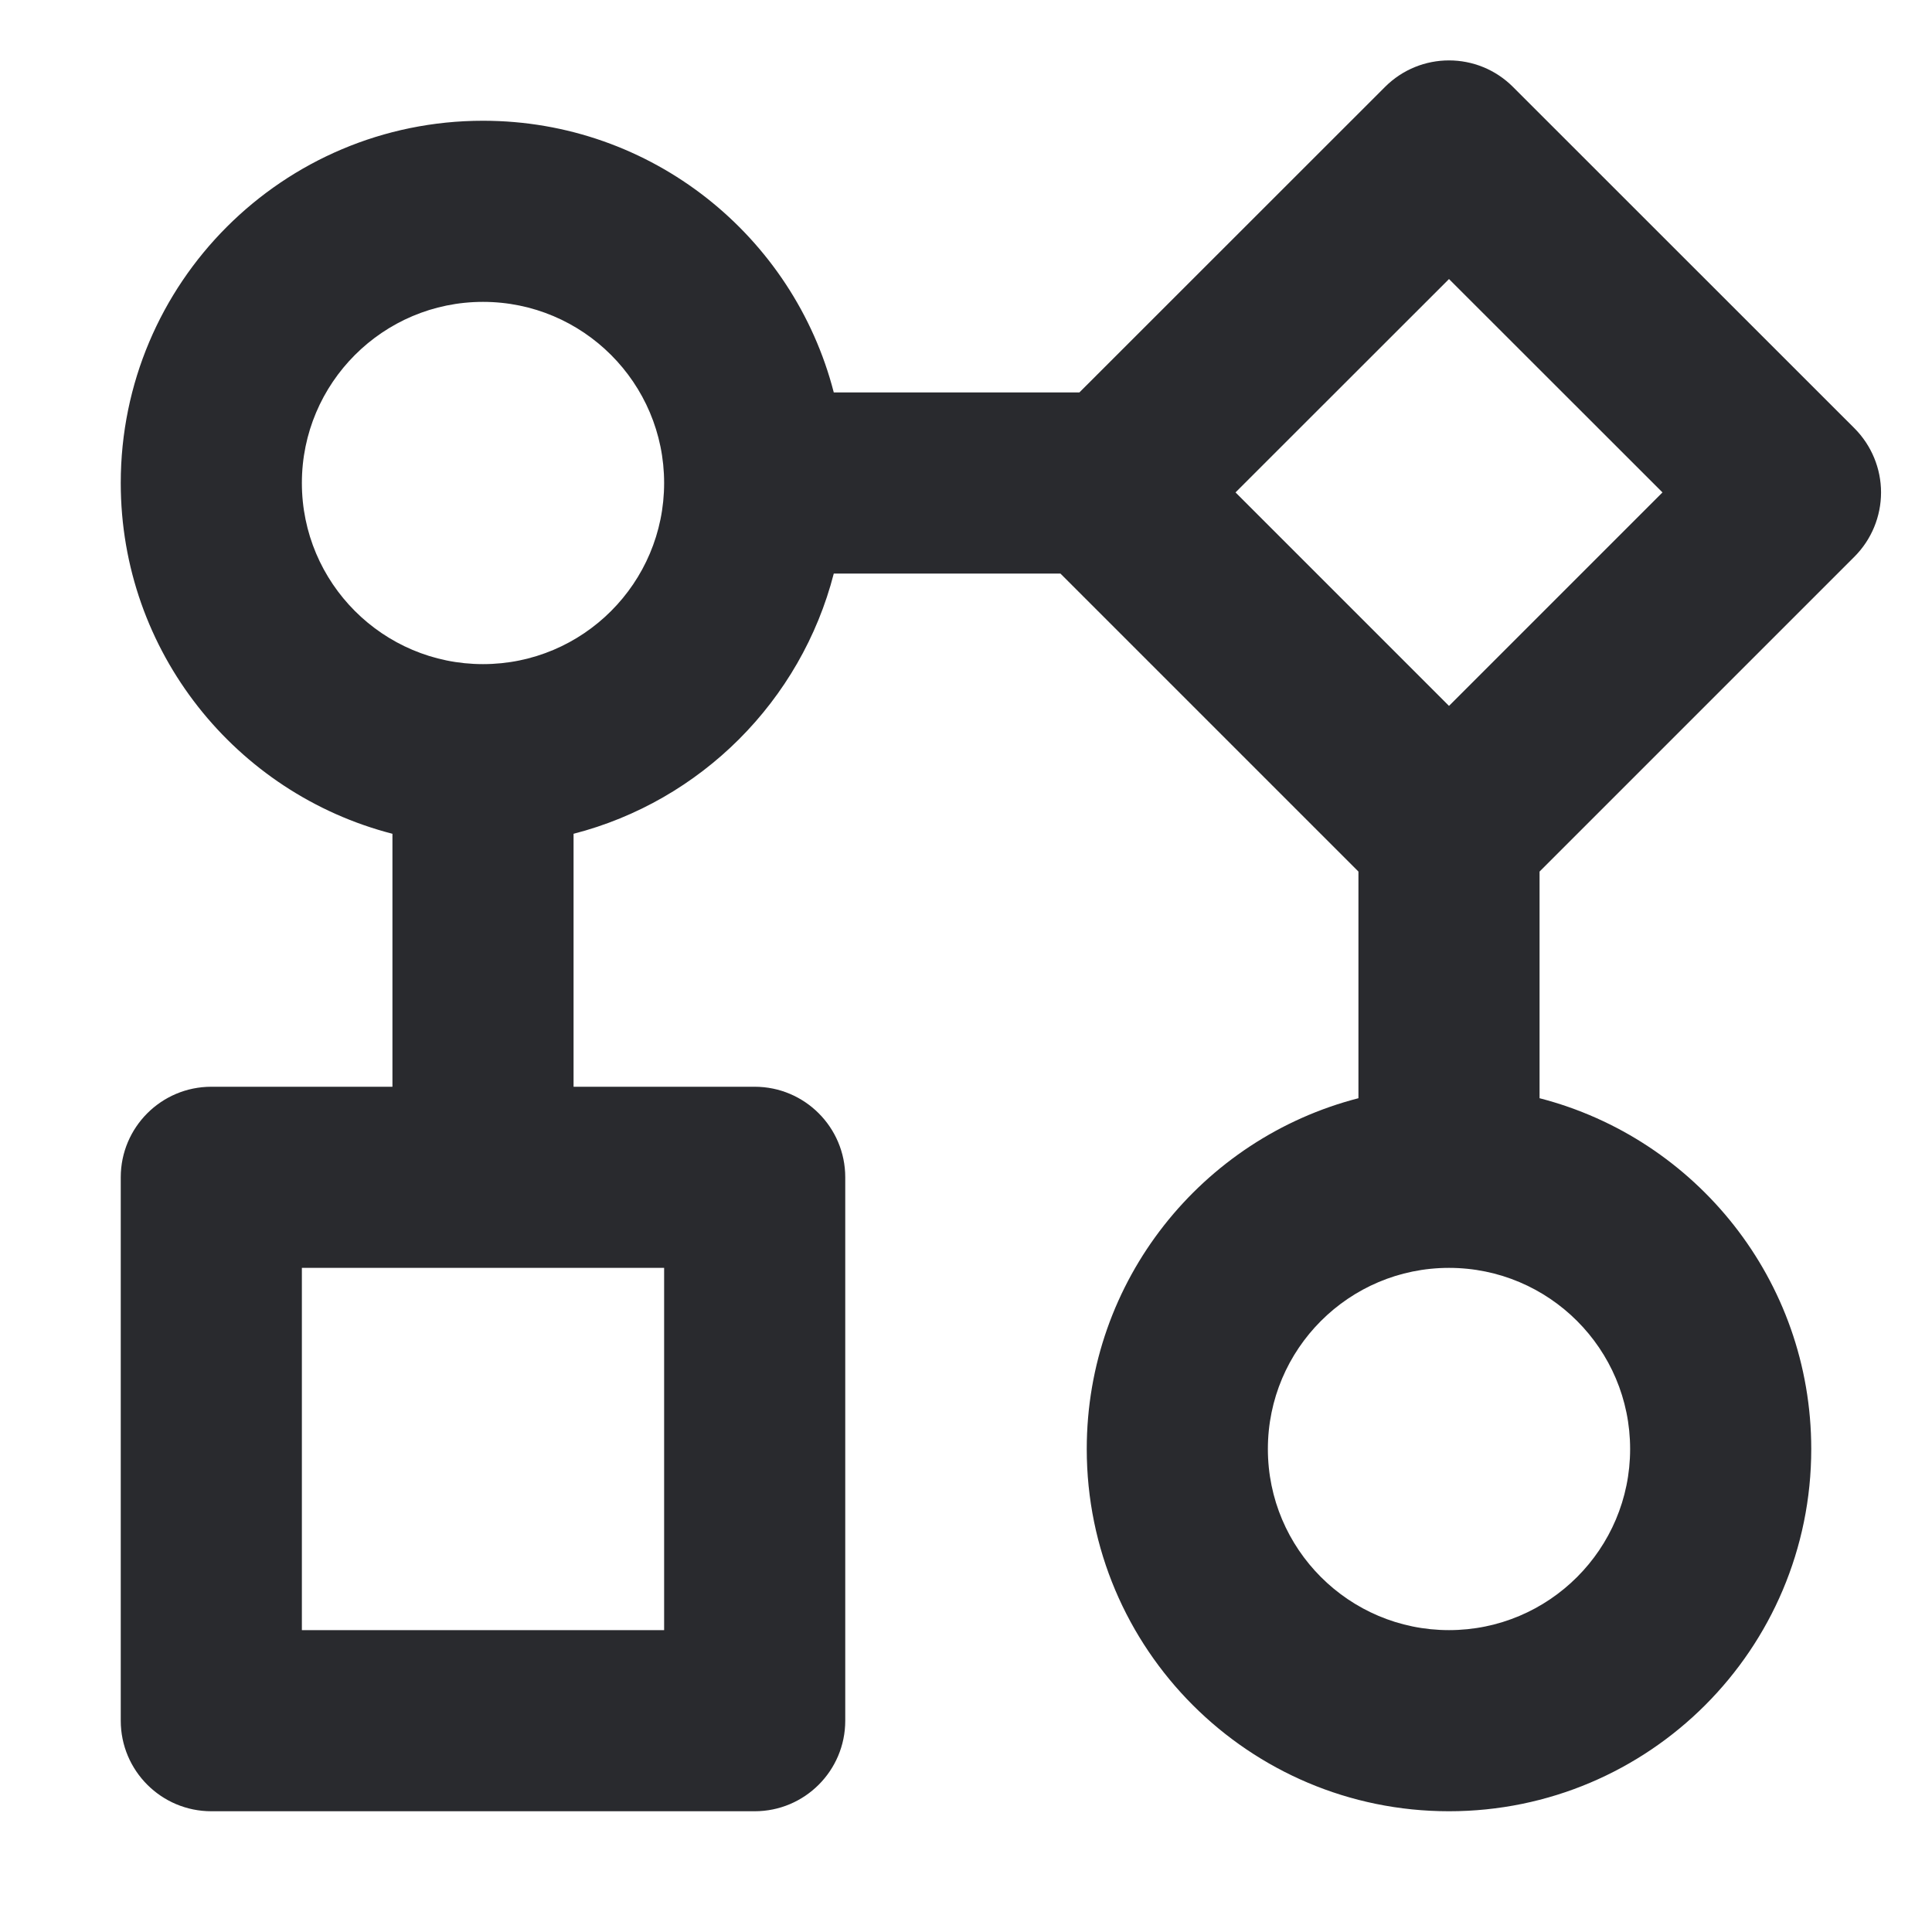 <svg width="16" height="16" viewBox="0 0 16 16" fill="none" xmlns="http://www.w3.org/2000/svg">
<path fill-rule="evenodd" clip-rule="evenodd" d="M11.47 0.72C11.763 0.427 12.237 0.427 12.53 0.72L15.359 3.548C15.499 3.689 15.578 3.88 15.578 4.078C15.578 4.277 15.499 4.468 15.359 4.609L12.75 7.218V9.095C14.044 9.428 15 10.602 15 12C15 13.657 13.657 15 12 15C10.343 15 9 13.657 9 12C9 10.602 9.956 9.428 11.25 9.095V7.218L8.782 4.75H6.905C6.634 5.804 5.804 6.634 4.75 6.905L4.75 9H6.25C6.664 9 7 9.336 7 9.75V14.25C7 14.664 6.664 15 6.25 15H1.75C1.336 15 1 14.664 1 14.25V9.75C1 9.336 1.336 9 1.75 9H3.25L3.25 6.905C1.956 6.572 1 5.398 1 4C1 2.343 2.343 1 4 1C5.398 1 6.572 1.956 6.905 3.25H8.939L11.47 0.72ZM10.232 4.078L12 5.846L13.768 4.078L12 2.311L10.232 4.078ZM4 2.5C3.172 2.5 2.5 3.172 2.5 4C2.5 4.828 3.172 5.5 4 5.5C4.828 5.5 5.5 4.828 5.5 4C5.5 3.172 4.828 2.5 4 2.5ZM2.5 10.5V13.5H5.5V10.5H2.5ZM12 10.5C11.172 10.5 10.5 11.172 10.5 12C10.5 12.828 11.172 13.5 12 13.5C12.828 13.5 13.5 12.828 13.5 12C13.5 11.172 12.828 10.5 12 10.5Z" fill="#292A2E"/>
</svg>
